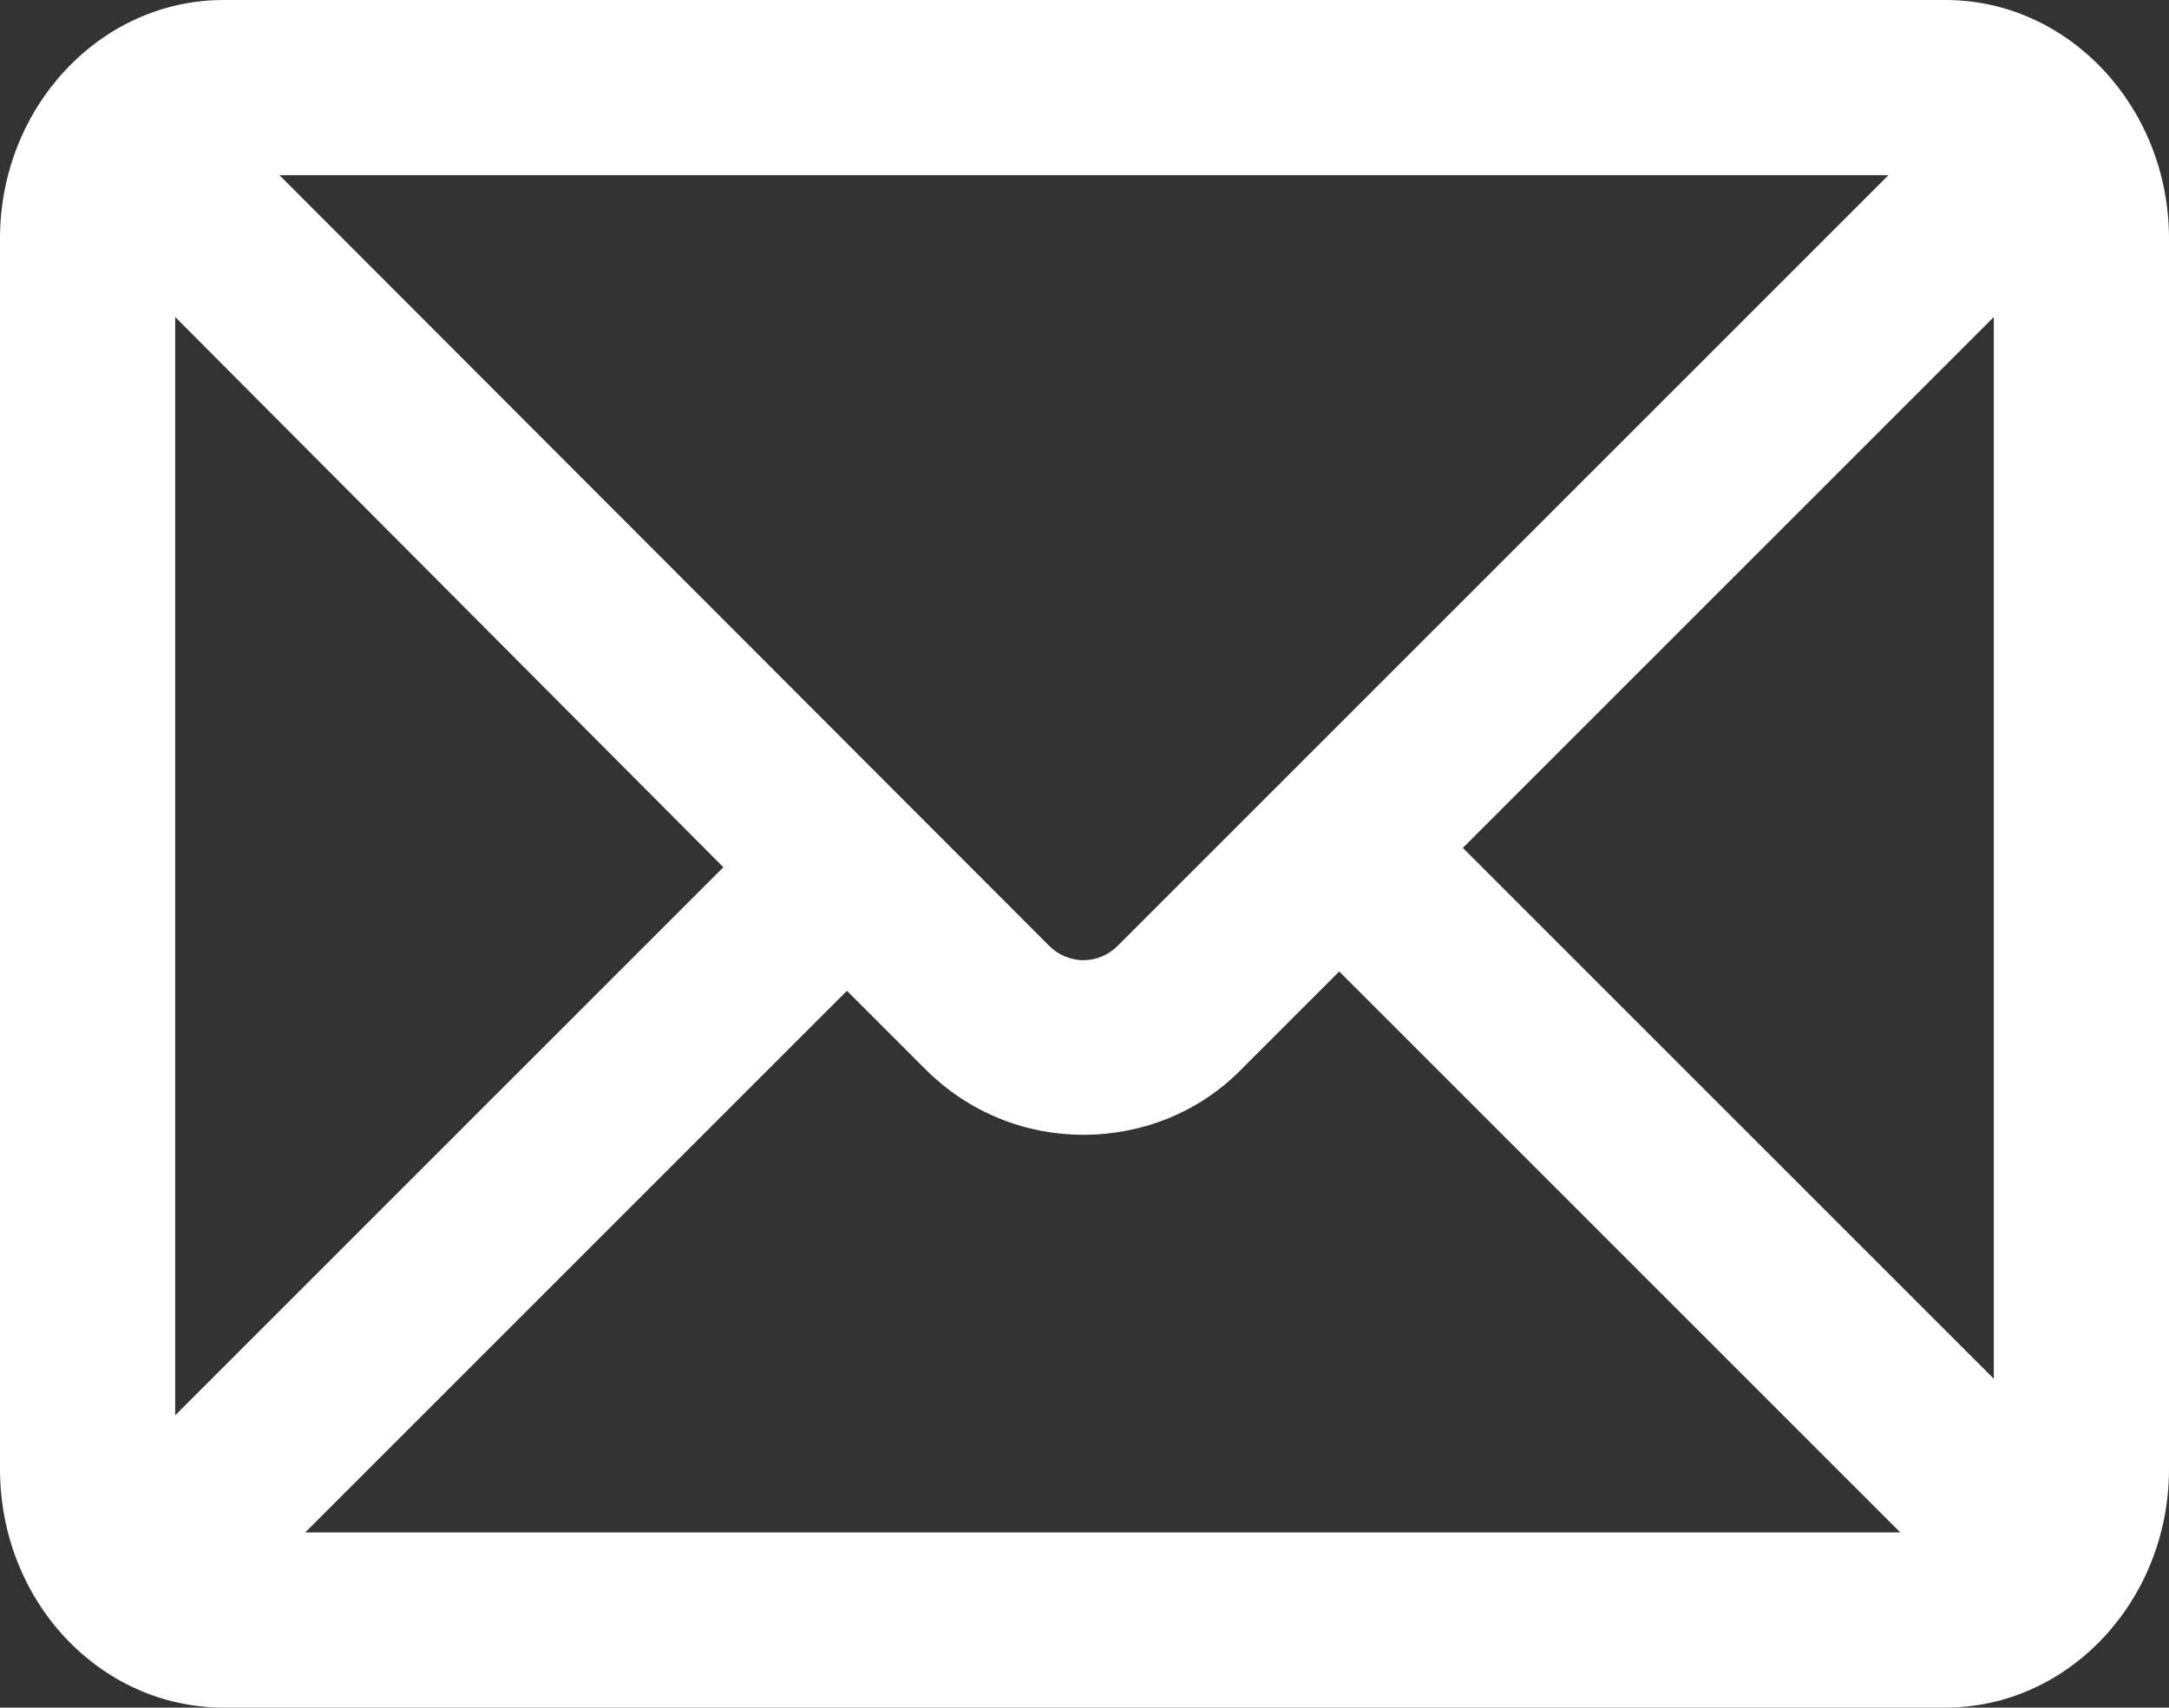 <?xml version="1.0" encoding="utf-8"?>
<!-- Generator: Adobe Illustrator 23.0.6, SVG Export Plug-In . SVG Version: 6.00 Build 0)  -->
<svg version="1.1" id="Capa_1" xmlns="http://www.w3.org/2000/svg" xmlns:xlink="http://www.w3.org/1999/xlink" x="0px" y="0px"
	 viewBox="0 0 201.8 158.9" style="enable-background:new 0 0 201.8 158.9;" xml:space="preserve">
<rect x="0" y="0" width="201.8" height="158.9" fill="#333333" stroke="none"/>
<style type="text/css">
	.st0{fill:#ffffff;}
</style>
<path class="st0" d="M181,0H20.8C9.3,0,0,10,0,22.2v114.5c0,12.3,9.3,22.2,20.8,22.2H181c11.5,0,20.8-10,20.8-22.2V22.2
	C201.8,10,192.5,0,181,0z M16.3,29.5l51,51.2l-51,51V29.5z M104,88c-1.8,1.8-4.6,1.8-6.4,0L26,16.3h149.7L104,88z M78.8,92.2
	l7.3,7.3c4.1,4.1,9.4,6.1,14.7,6.1c5.3,0,10.7-2,14.7-6.1l9.1-9.1l52.2,52.2H28.4L78.8,92.2z M136.1,78.9l49.4-49.4v98.8L136.1,78.9
	z"/>
</svg>

